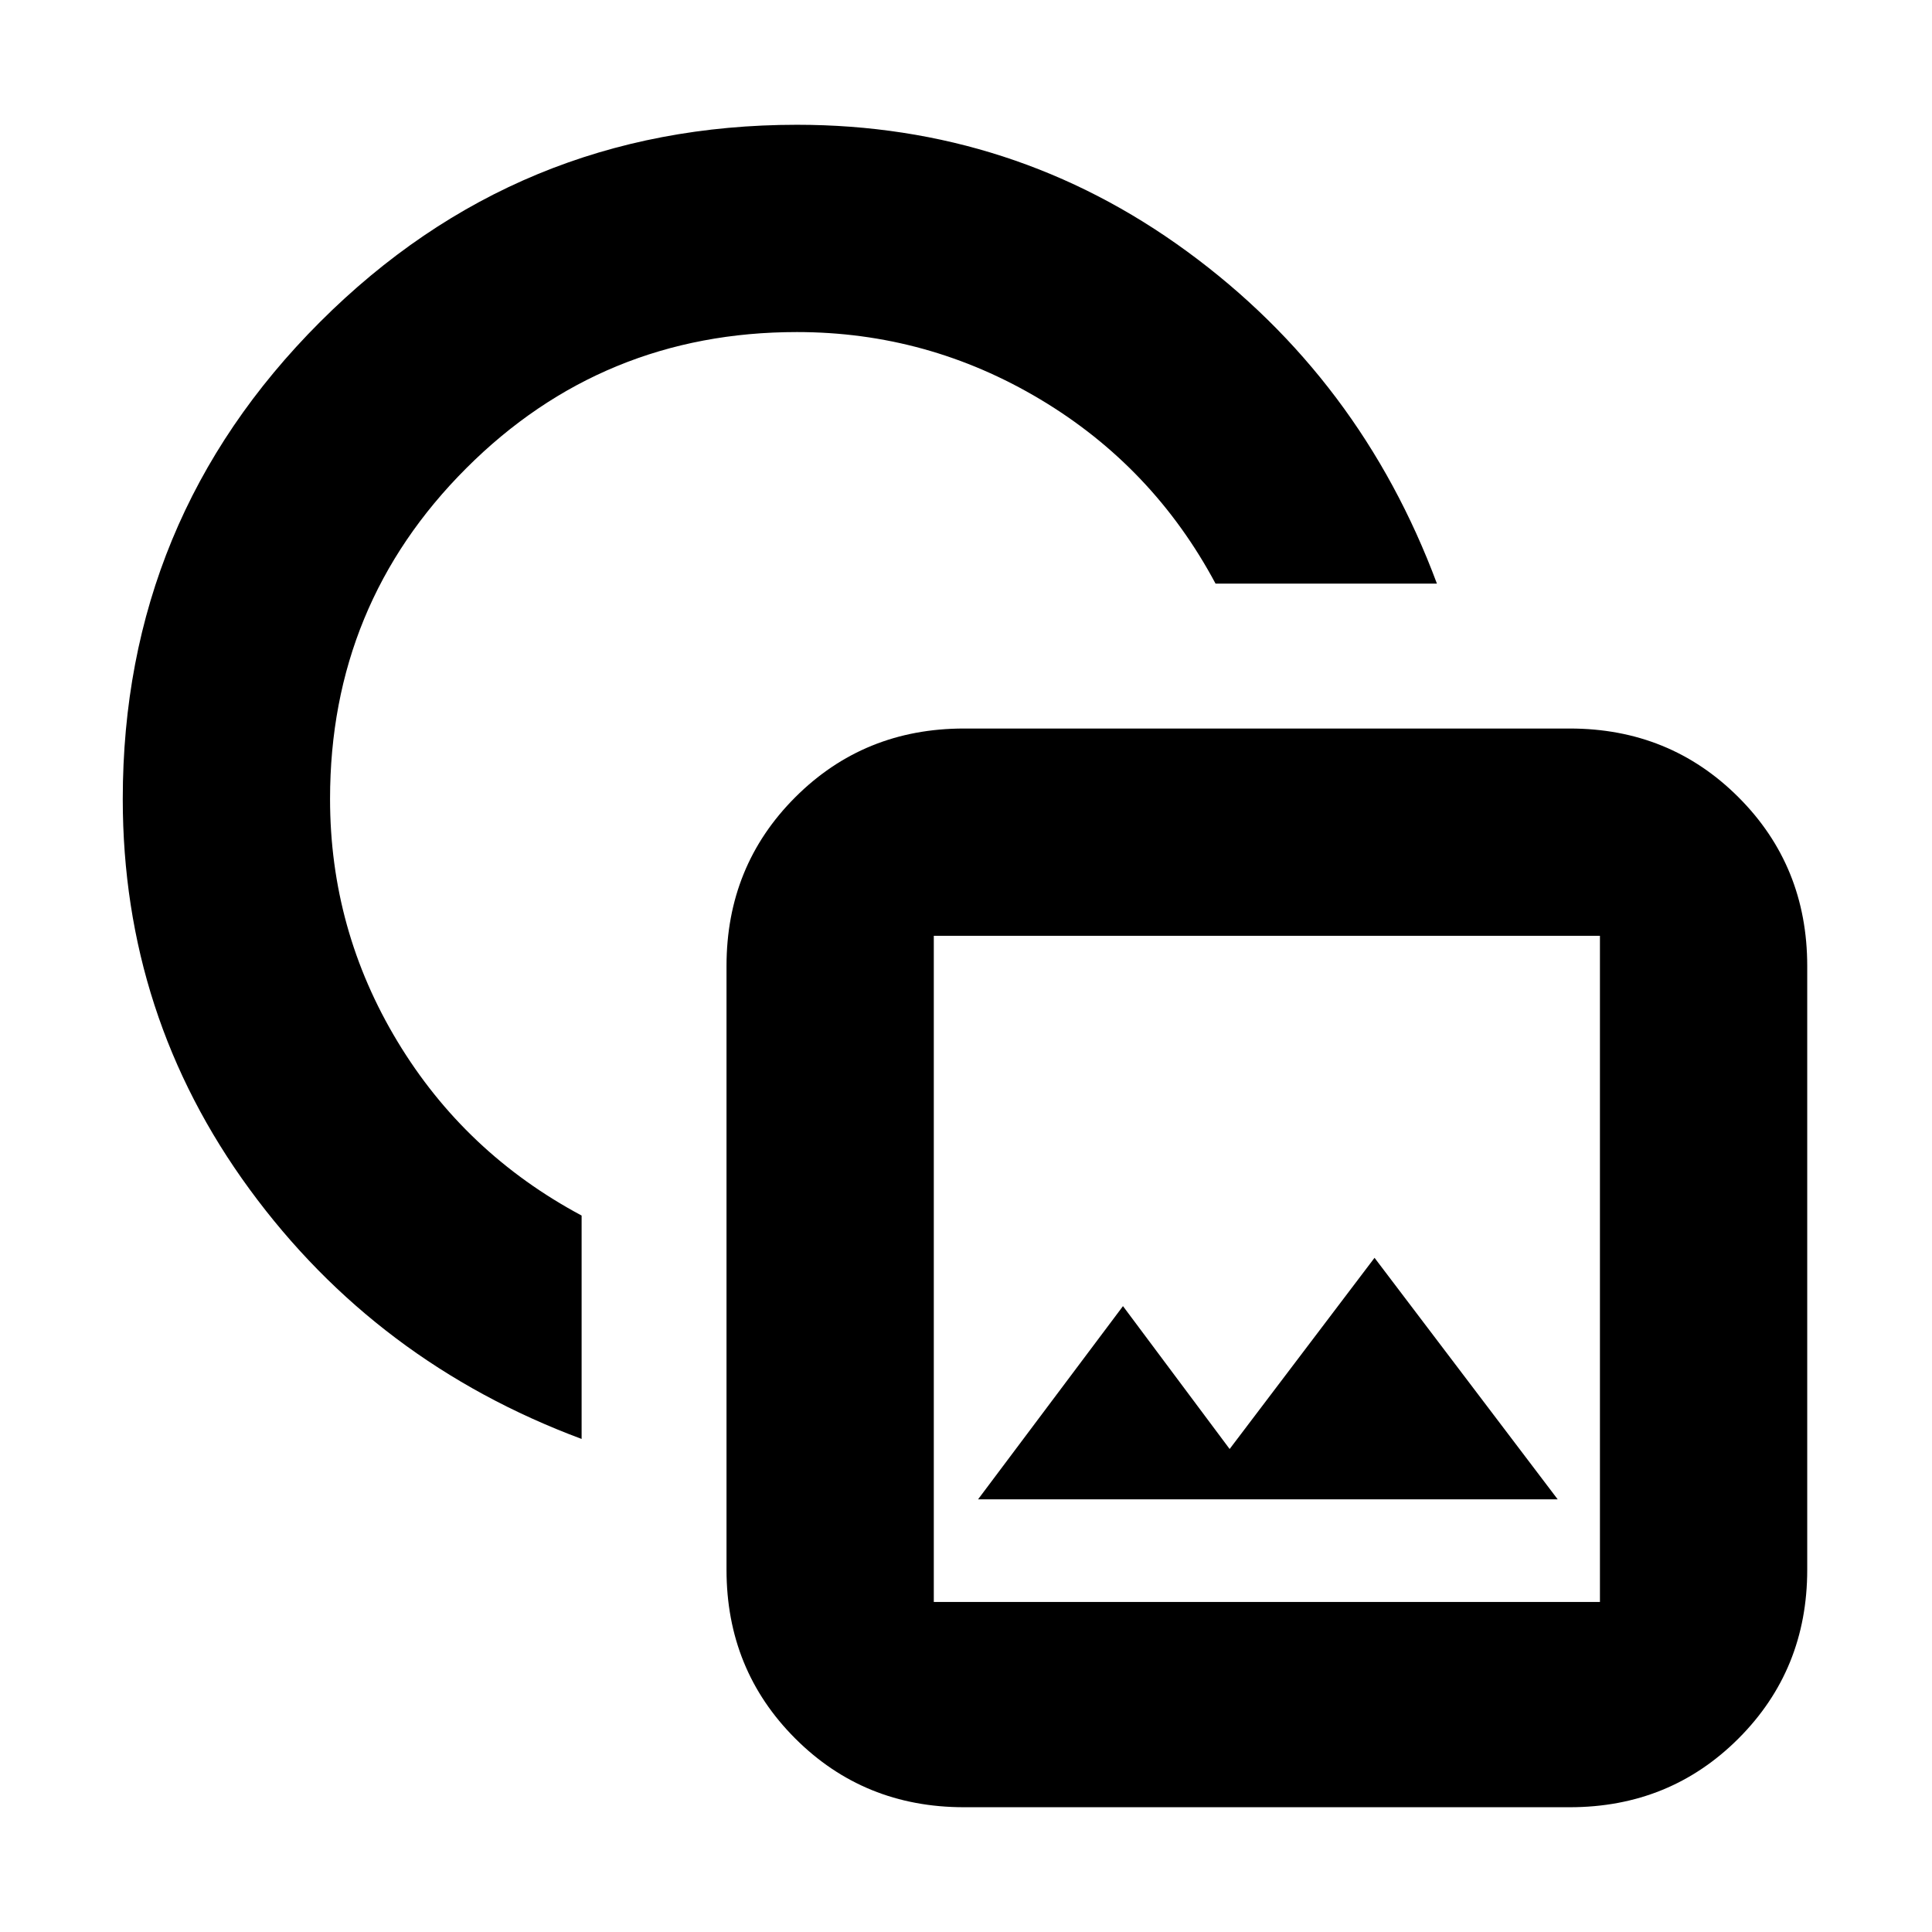 <svg xmlns="http://www.w3.org/2000/svg" height="20" viewBox="0 -960 960 960" width="20"><path d="M289-245q-102-38-165-124.08Q61-455.17 61-563q0-139 98-237t237-98q107.83 0 193.92 63Q676-772 714-670H604q-31-58-87-91.5T396-795q-96.67 0-164.33 67.67Q164-659.67 164-563q0 65 33.5 120.5T289-356v111ZM479-62q-49.7 0-83.85-34.15Q361-130.3 361-180v-300q0-49.7 34.15-83.85Q429.3-598 479-598h301q49.7 0 83.85 34.15Q898-529.7 898-480v300q0 49.7-34.15 83.85Q829.7-62 780-62H479Zm-15-102h331v-331H464v331Zm22-51h288l-91-120-72 95-53-71-72 96Zm144-115ZM384-576Z"/></svg>